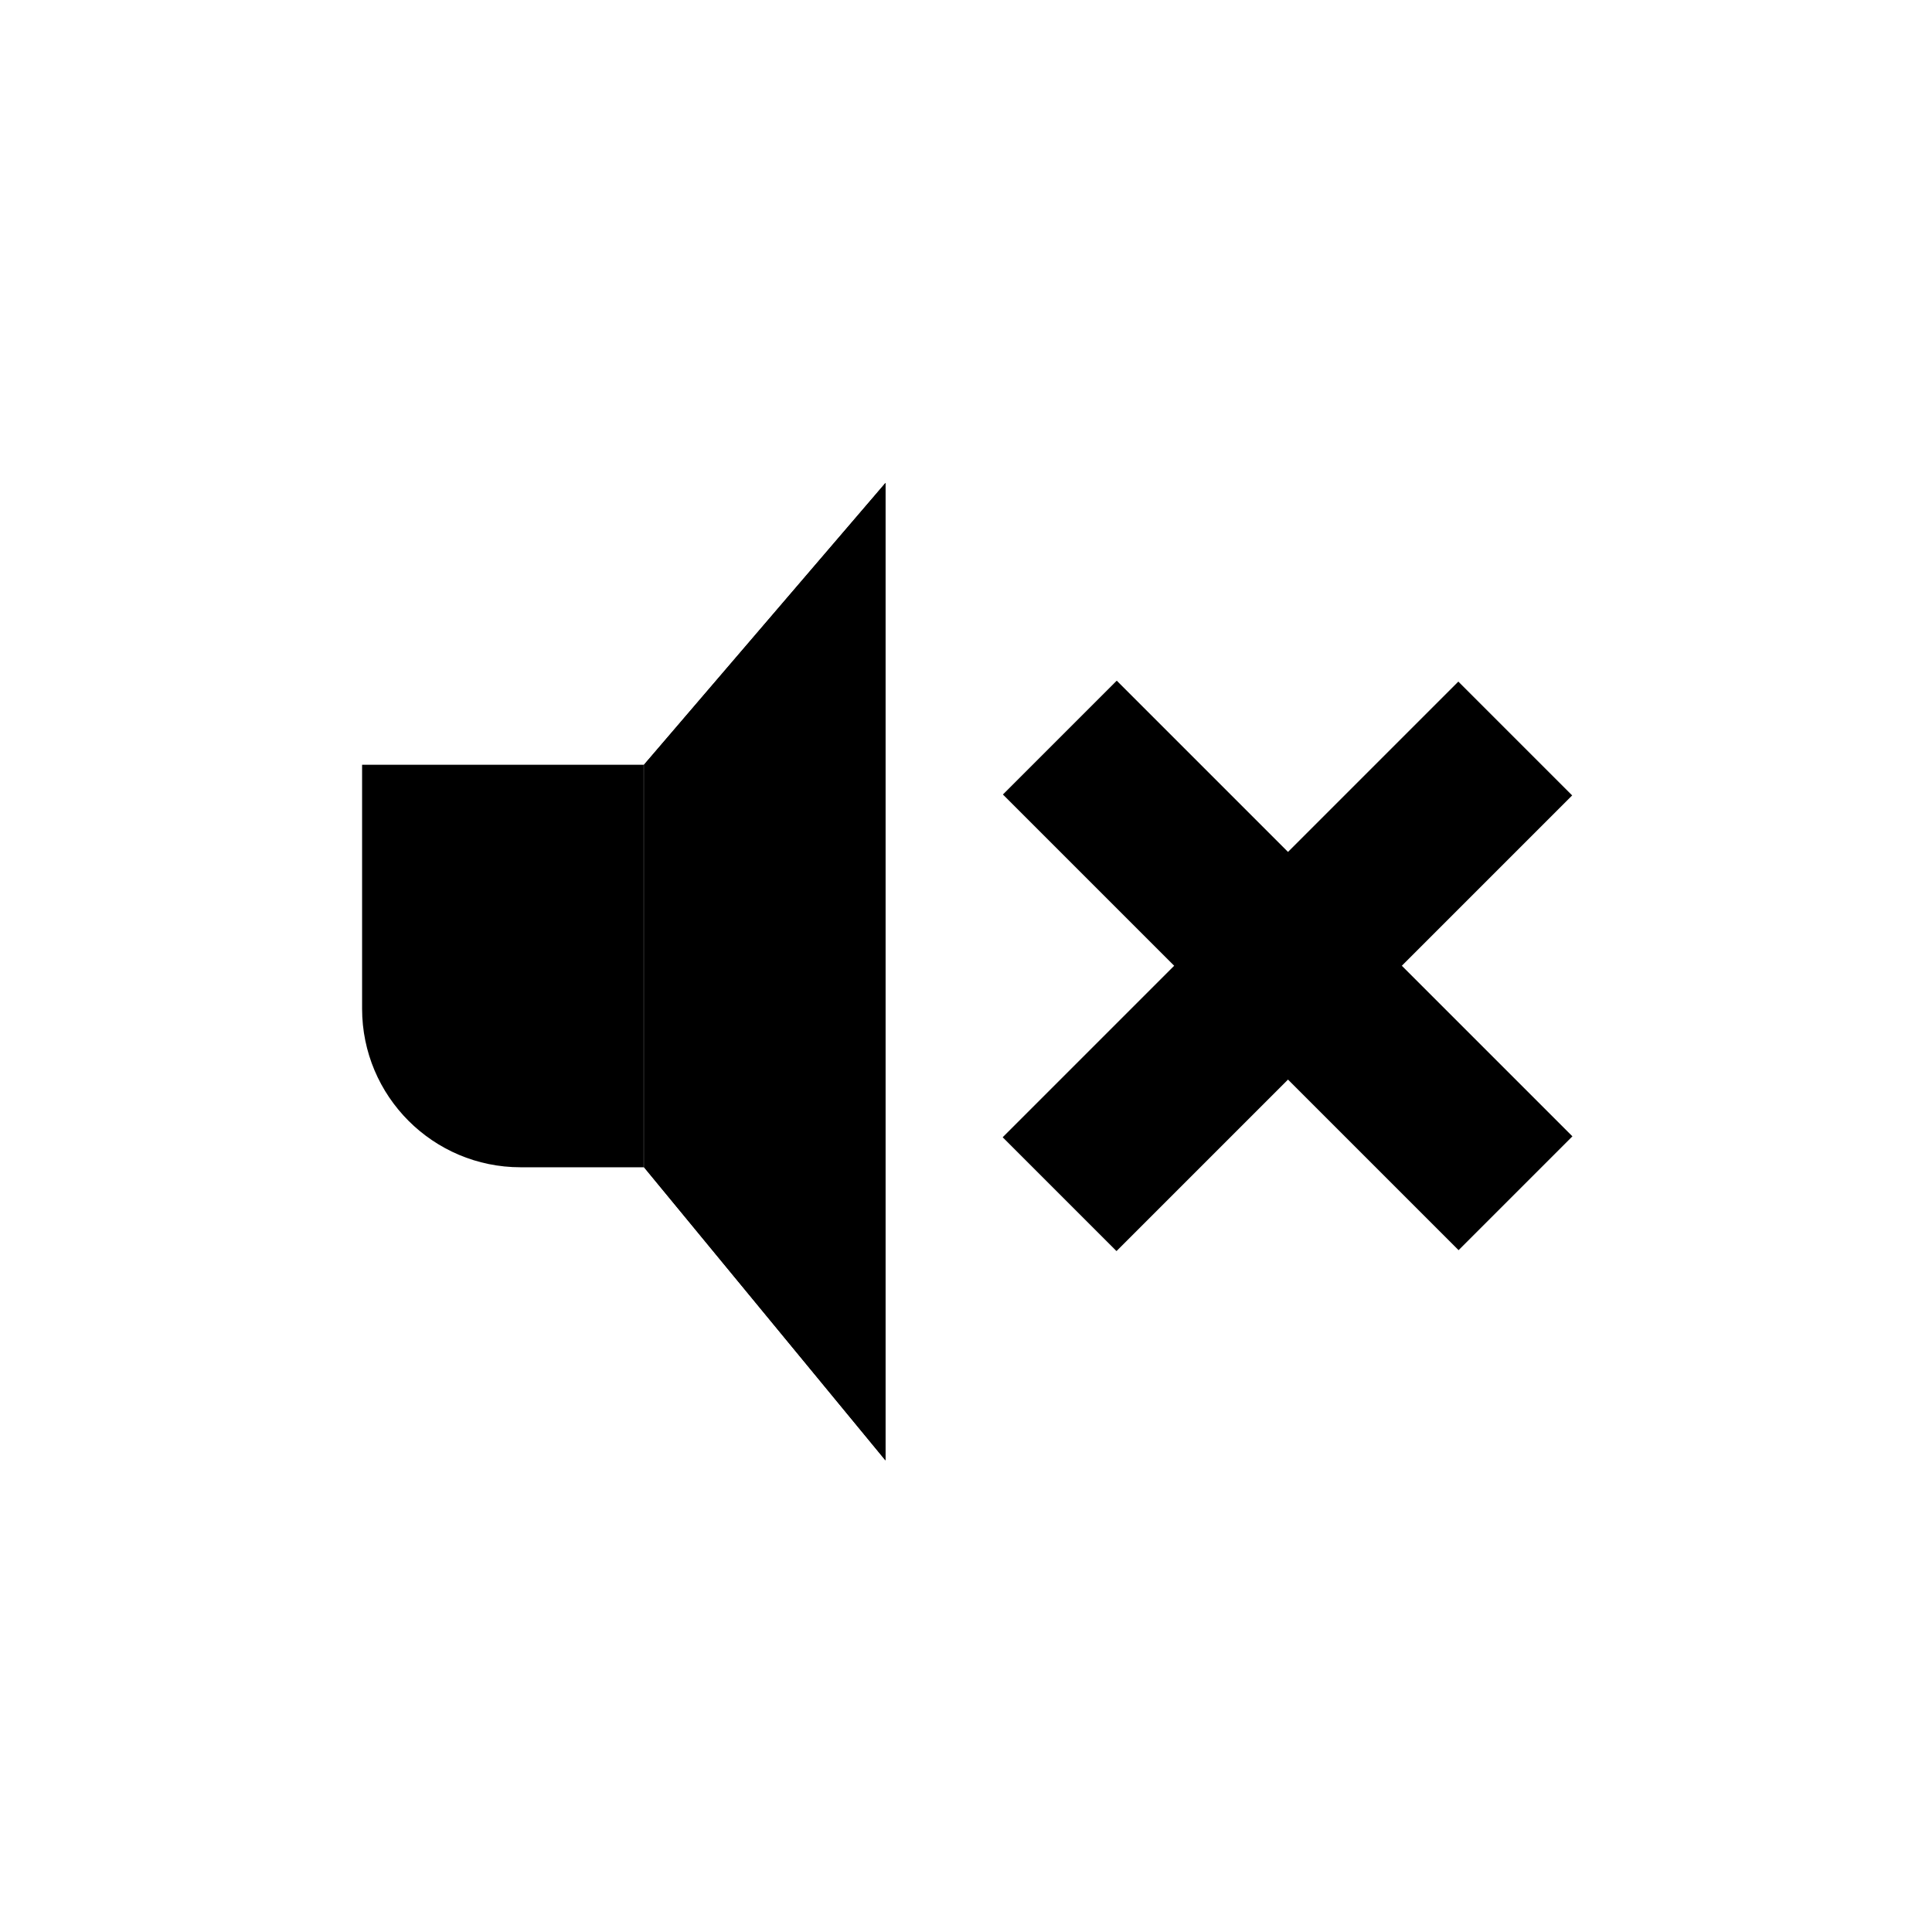 <?xml version="1.0" encoding="UTF-8" standalone="no"?>
<!DOCTYPE svg PUBLIC "-//W3C//DTD SVG 1.1//EN" "http://www.w3.org/Graphics/SVG/1.1/DTD/svg11.dtd">
<svg width="100%" height="100%" viewBox="0 0 24 24" version="1.1" xmlns="http://www.w3.org/2000/svg" xmlns:xlink="http://www.w3.org/1999/xlink" xml:space="preserve" xmlns:serif="http://www.serif.com/" style="fill-rule:evenodd;clip-rule:evenodd;stroke-linejoin:round;stroke-miterlimit:2;">
    <g transform="matrix(0.636,0,0,0.619,1.636,4.548)">
        <path d="M10,8L4.5,8L4.5,12.895C4.5,14.652 5.886,16.078 7.596,16.078C8.847,16.078 10,16.078 10,16.078L10,8Z"/>
    </g>
    <g transform="matrix(1,0,0,1.2,1.319,-1.783)">
        <path d="M6.681,9.402L9.681,6.485L9.681,16.604L6.681,13.569L6.681,9.402Z"/>
        <path d="M6.681,9.402L9.681,6.485L9.681,16.604L6.681,13.569L6.681,9.402ZM7.681,9.71L8.681,8.738C8.681,8.738 8.681,14.282 8.681,14.282C8.681,14.282 7.681,13.27 7.681,13.27L7.681,9.71Z"/>
    </g>
    <g transform="matrix(0.707,0.707,-0.669,0.669,14.984,-5.369)">
        <rect x="12" y="8" width="2" height="8.461"/>
    </g>
    <g transform="matrix(-0.707,0.707,-0.669,-0.669,33.369,10.984)">
        <rect x="12" y="8" width="2" height="8.461"/>
    </g>
</svg>
